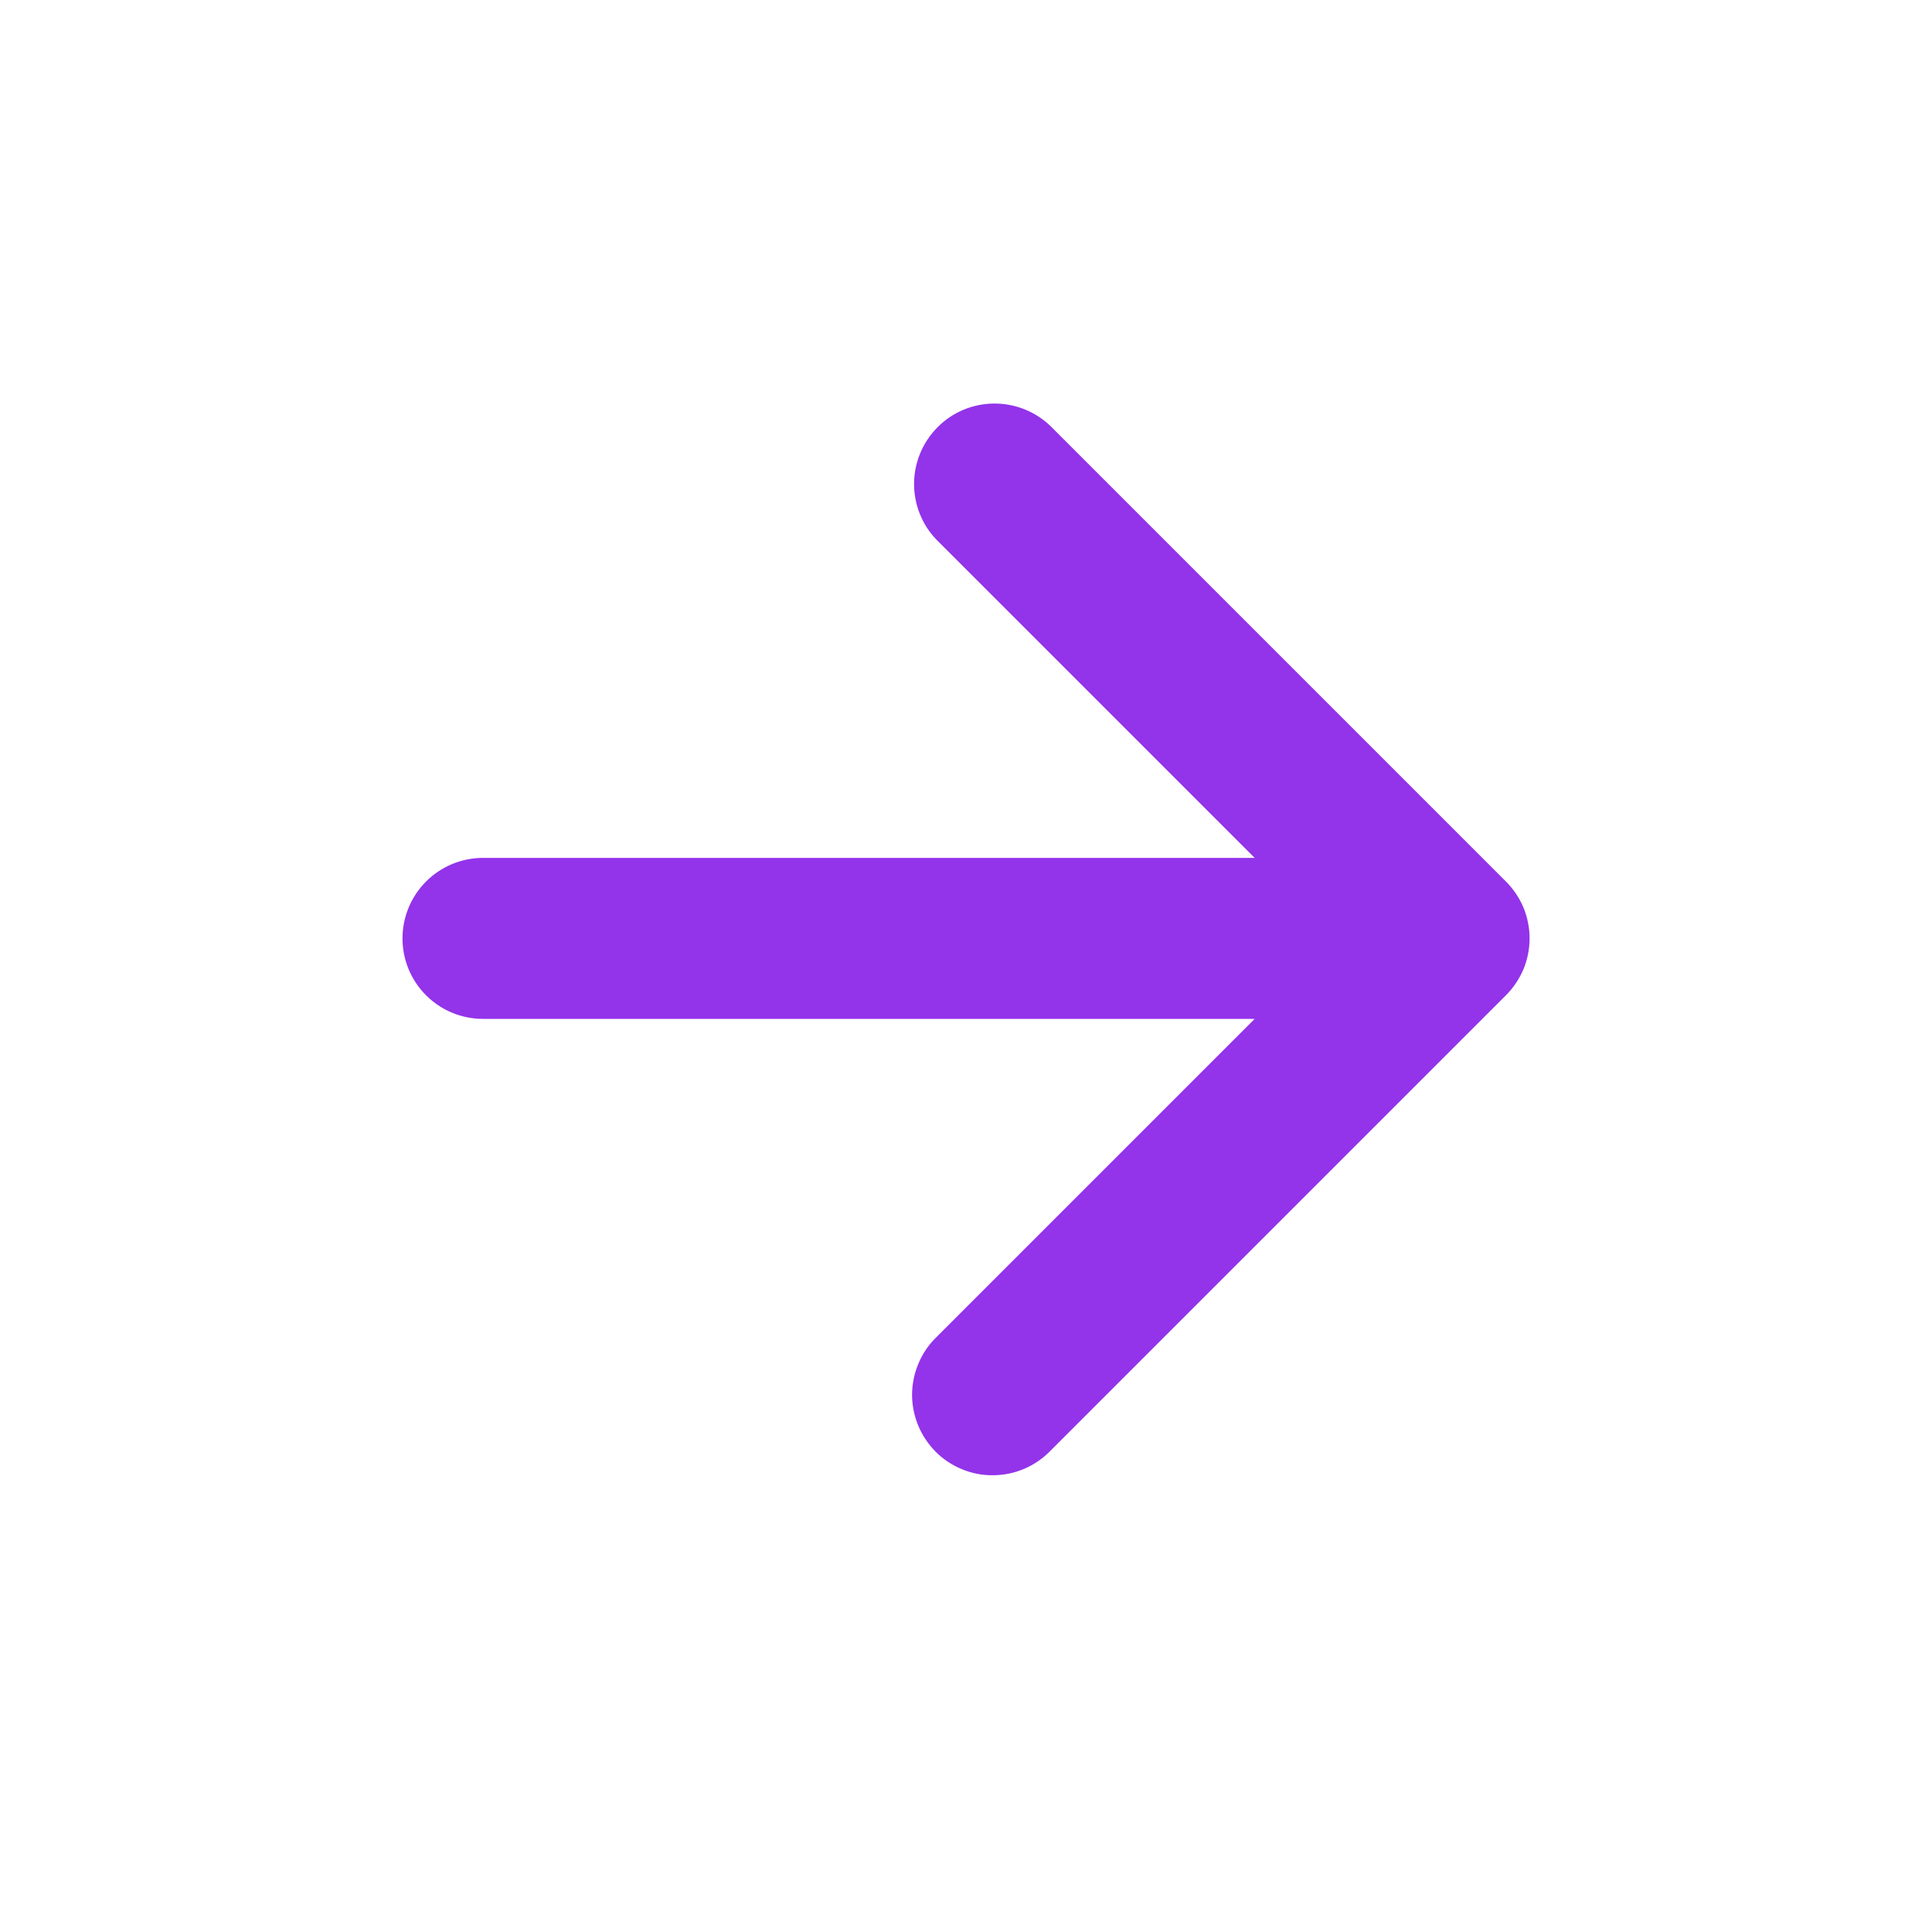 <svg width="24" xmlns="http://www.w3.org/2000/svg" height="24" id="screenshot-f0eae4f2-4b70-8084-8006-61946eef02ca" viewBox="0 0 24 24" xmlns:xlink="http://www.w3.org/1999/xlink" fill="none" version="1.1"><g id="shape-f0eae4f2-4b70-8084-8006-61946eef02ca"><defs><clipPath id="frame-clip-f0eae4f2-4b70-8084-8006-61946eef02ca-render-1" class="frame-clip frame-clip-def"><rect rx="0" ry="0" x="0" y="0" width="24" height="24" transform="matrix(1, 0, 0, 1, 0, 0)"/></clipPath></defs><g class="frame-container-wrapper" opacity="1"><g class="frame-container-blur"><g class="frame-container-shadows"><g clip-path="url(#frame-clip-f0eae4f2-4b70-8084-8006-61946eef02ca-render-1)" fill="none"><g class="fills" id="fills-f0eae4f2-4b70-8084-8006-61946eef02ca"><rect width="24" height="24" class="frame-background" x="0" transform="matrix(1, 0, 0, 1, 0, 0)" style="fill: rgb(255, 255, 255); fill-opacity: 0;" ry="0" rx="0" y="0"/></g><g class="frame-children"><g id="shape-f0eae4f2-4b70-8084-8006-61946eef41a3" style="opacity: 1;"><g class="fills" id="fills-f0eae4f2-4b70-8084-8006-61946eef41a3"><path d="M15.586,10.657L11.636,6.707C11.453,6.519,11.353,6.267,11.355,6.004C11.357,5.742,11.463,5.491,11.648,5.306C11.833,5.12,12.084,5.015,12.347,5.013C12.609,5.011,12.861,5.111,13.05,5.293L18.707,10.95C18.8,11.043,18.874,11.153,18.925,11.274C18.975,11.396,19.001,11.526,19.001,11.657C19.001,11.789,18.975,11.919,18.925,12.04C18.874,12.161,18.8,12.271,18.707,12.364L13.05,18.021C12.957,18.117,12.847,18.193,12.725,18.245C12.603,18.298,12.472,18.325,12.339,18.326C12.206,18.328,12.075,18.303,11.952,18.252C11.829,18.202,11.717,18.128,11.623,18.034C11.53,17.939,11.455,17.828,11.405,17.705C11.355,17.582,11.329,17.451,11.33,17.318C11.332,17.186,11.359,17.054,11.412,16.932C11.464,16.81,11.54,16.699,11.636,16.607L15.586,12.657L6,12.657C5.735,12.657,5.48,12.552,5.293,12.364C5.105,12.177,5,11.923,5,11.657C5,11.393,5.105,11.138,5.293,10.95C5.48,10.763,5.735,10.657,6,10.657L15.586,10.657L15.586,10.657Z" fill-rule="nonzero" style="fill: rgb(147, 51, 234); fill-opacity: 1;"/></g></g></g></g></g></g></g></g></svg>